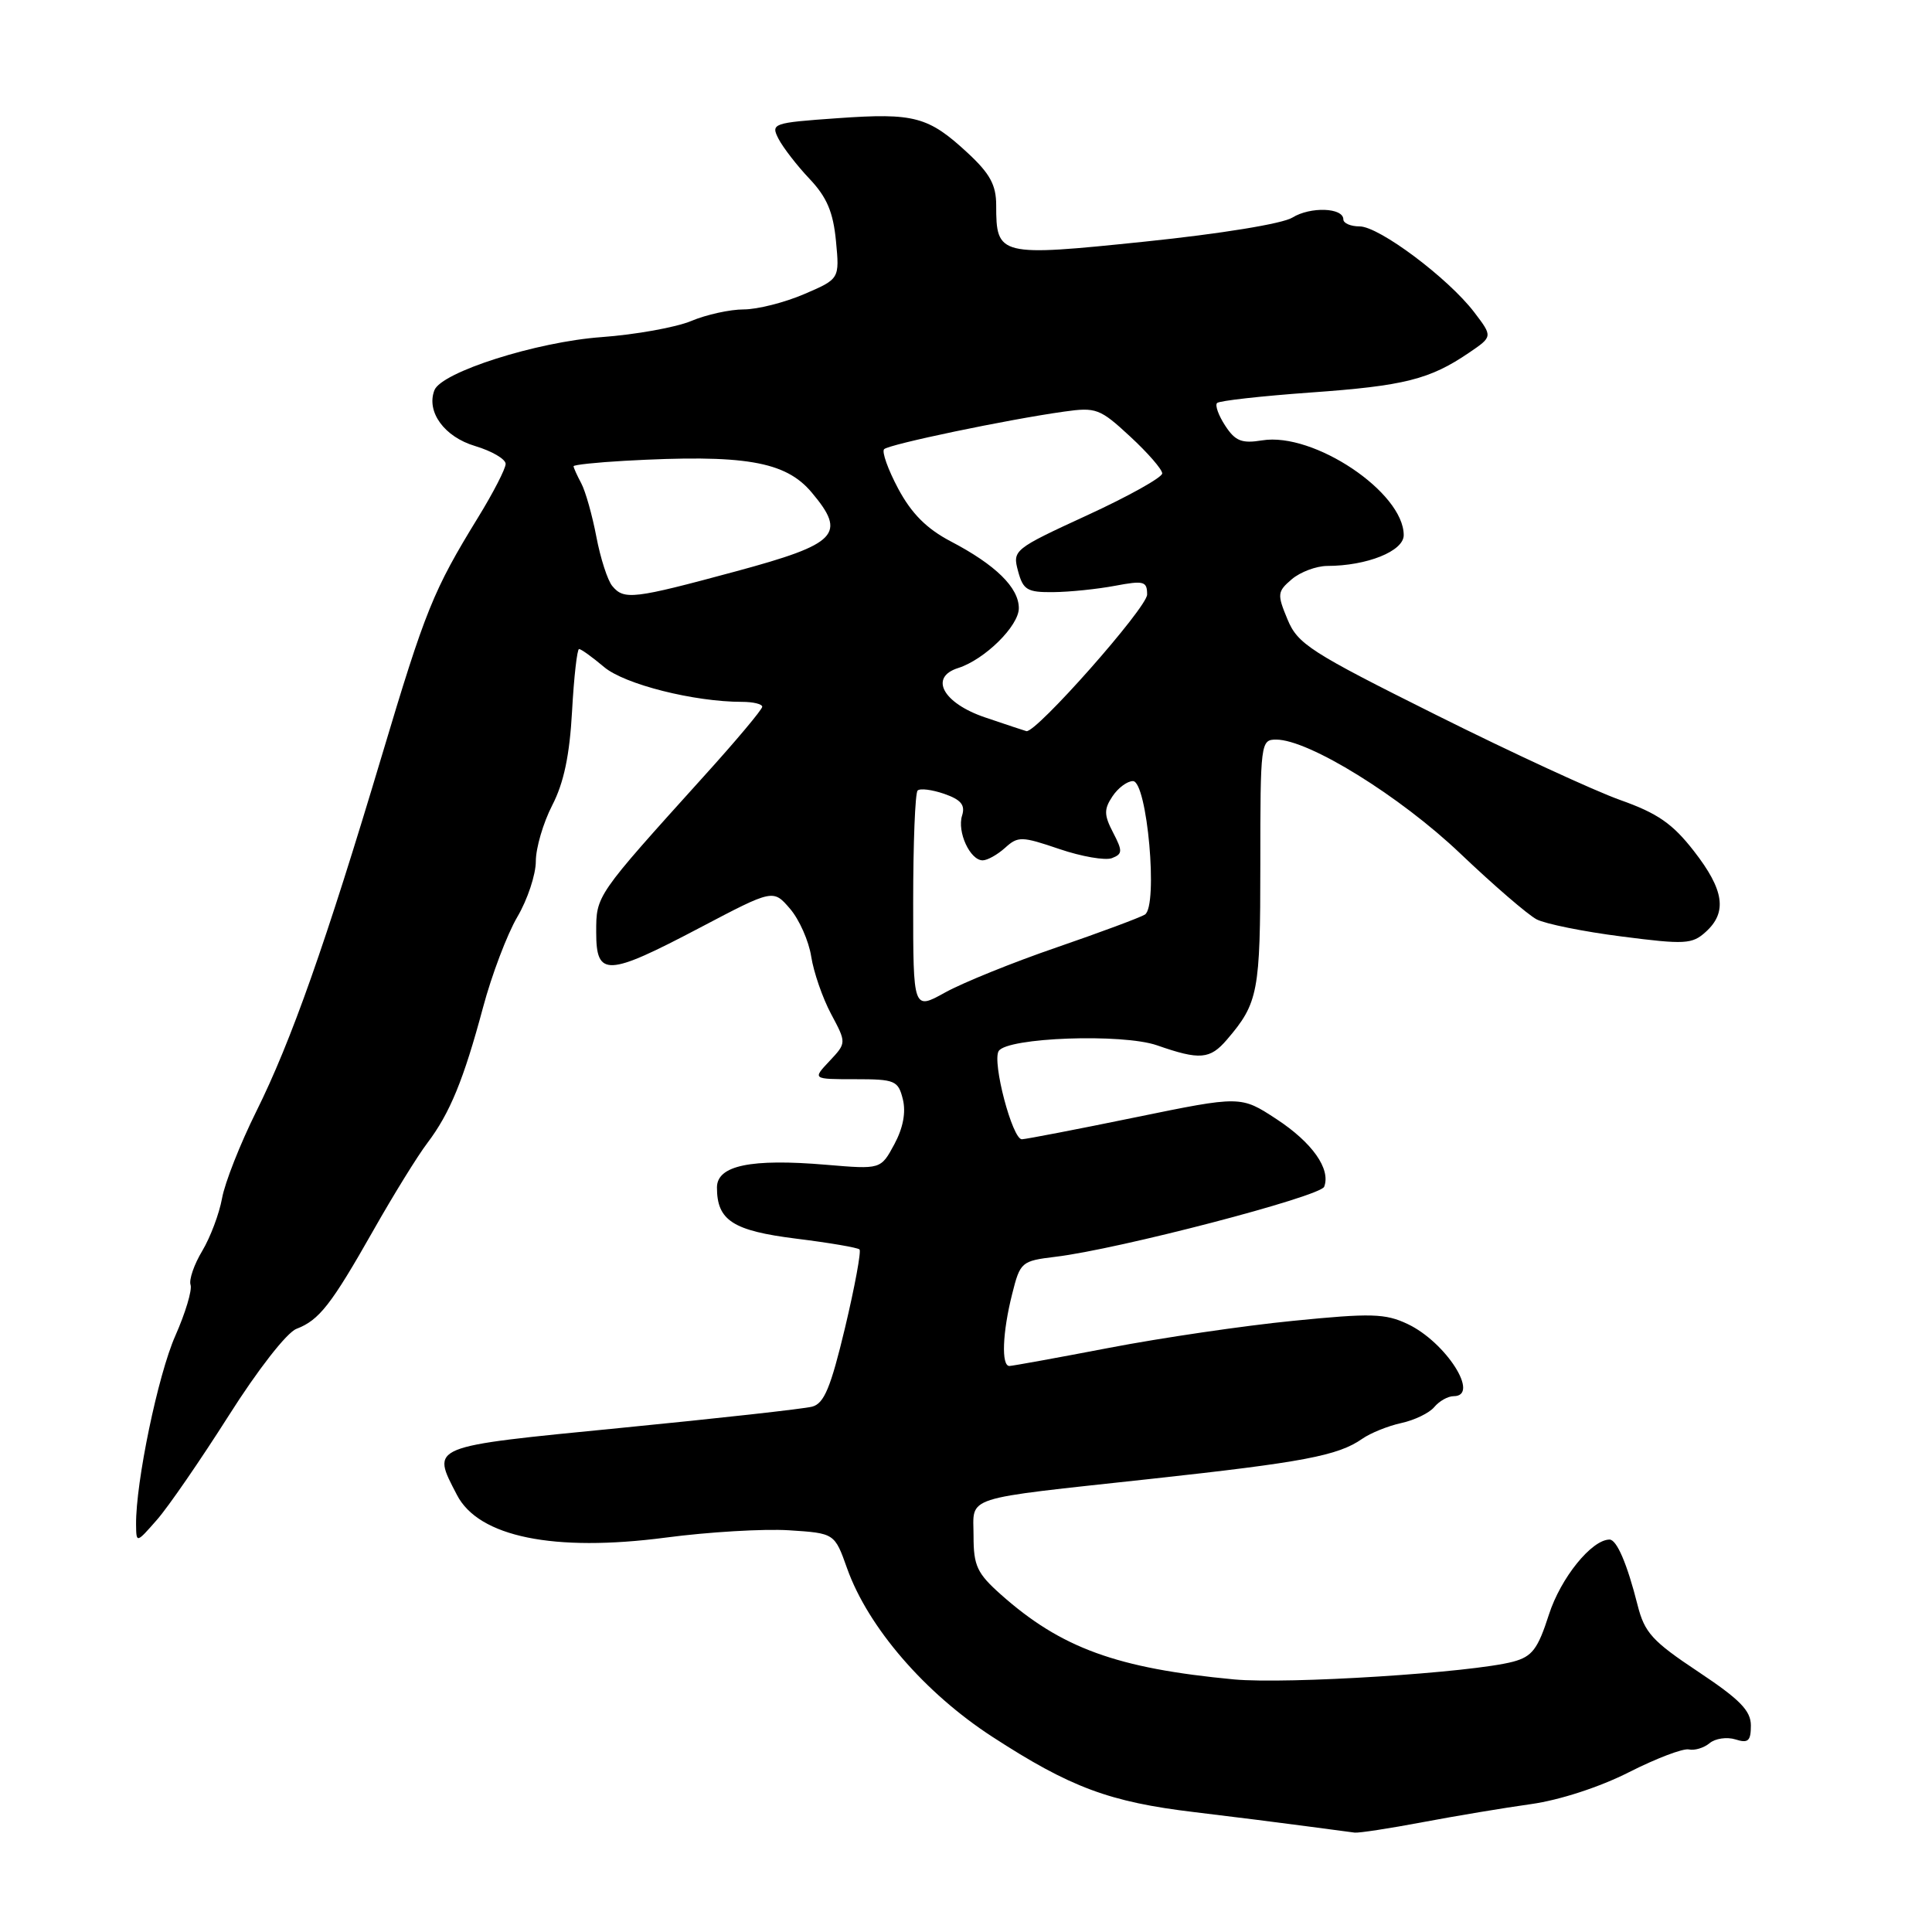 <?xml version="1.0" encoding="UTF-8" standalone="no"?>
<!DOCTYPE svg PUBLIC "-//W3C//DTD SVG 1.1//EN" "http://www.w3.org/Graphics/SVG/1.1/DTD/svg11.dtd" >
<svg xmlns="http://www.w3.org/2000/svg" xmlns:xlink="http://www.w3.org/1999/xlink" version="1.1" viewBox="0 0 256 256">
 <g >
 <path fill="currentColor"
d=" M 188.50 241.45 C 192.90 240.62 199.37 239.54 202.89 239.05 C 206.66 238.52 211.96 236.80 215.84 234.83 C 219.45 233.00 223.02 231.64 223.78 231.81 C 224.53 231.98 225.77 231.61 226.53 230.98 C 227.28 230.35 228.83 230.13 229.95 230.48 C 231.64 231.02 232.00 230.70 232.00 228.64 C 232.00 226.67 230.55 225.19 225.02 221.51 C 218.94 217.47 217.91 216.34 216.99 212.69 C 215.61 207.22 214.23 204.00 213.27 204.00 C 210.89 204.02 206.80 209.09 205.24 213.94 C 203.77 218.51 203.03 219.50 200.50 220.18 C 195.03 221.64 170.62 223.19 163.50 222.53 C 148.00 221.07 140.60 218.38 132.62 211.28 C 129.47 208.48 129.00 207.47 129.00 203.55 C 129.00 198.12 127.12 198.73 152.50 195.96 C 172.68 193.76 177.30 192.89 180.50 190.65 C 181.60 189.88 183.93 188.94 185.68 188.56 C 187.43 188.18 189.40 187.23 190.05 186.44 C 190.71 185.65 191.86 185.00 192.62 185.00 C 196.16 185.00 191.60 177.85 186.52 175.44 C 183.56 174.04 181.71 173.98 171.32 175.02 C 164.82 175.66 153.88 177.27 147.00 178.59 C 140.12 179.91 134.16 180.99 133.75 181.00 C 132.66 181.00 132.83 176.56 134.11 171.49 C 135.18 167.21 135.34 167.08 139.86 166.53 C 148.17 165.54 174.96 158.55 175.46 157.25 C 176.36 154.90 173.88 151.39 169.13 148.28 C 164.41 145.19 164.41 145.19 150.46 148.05 C 142.78 149.63 136.01 150.93 135.41 150.96 C 134.15 151.01 131.44 140.71 132.33 139.27 C 133.45 137.47 148.73 136.92 153.31 138.51 C 158.98 140.49 160.33 140.38 162.58 137.75 C 166.73 132.90 167.00 131.46 167.00 114.51 C 167.00 98.40 167.05 98.00 169.10 98.00 C 173.41 98.00 185.51 105.49 193.50 113.10 C 197.90 117.29 202.45 121.21 203.61 121.82 C 204.76 122.42 209.84 123.45 214.88 124.09 C 223.26 125.17 224.22 125.12 226.02 123.48 C 228.90 120.88 228.46 117.92 224.45 112.77 C 221.62 109.13 219.63 107.76 214.70 106.01 C 211.29 104.80 200.30 99.73 190.29 94.73 C 173.61 86.41 171.95 85.34 170.60 82.07 C 169.21 78.73 169.25 78.39 171.17 76.75 C 172.30 75.79 174.41 75.00 175.86 74.99 C 181.14 74.98 186.00 73.03 186.00 70.91 C 186.00 65.24 174.07 57.24 167.25 58.35 C 164.54 58.79 163.68 58.45 162.35 56.41 C 161.46 55.05 160.97 53.69 161.27 53.40 C 161.57 53.10 167.14 52.48 173.66 52.01 C 186.06 51.13 189.45 50.28 194.65 46.74 C 197.80 44.60 197.80 44.60 195.34 41.37 C 191.89 36.85 182.74 30.00 180.16 30.00 C 178.97 30.00 178.00 29.58 178.00 29.07 C 178.00 27.51 173.64 27.35 171.25 28.83 C 169.96 29.64 161.73 30.98 151.75 32.01 C 132.35 34.02 132.00 33.93 132.00 27.19 C 132.00 24.52 131.18 23.01 128.25 20.29 C 123.02 15.44 121.16 14.94 111.01 15.66 C 102.35 16.27 102.12 16.36 103.16 18.40 C 103.76 19.55 105.60 21.94 107.26 23.69 C 109.56 26.12 110.40 28.09 110.77 31.93 C 111.25 36.96 111.25 36.96 106.54 38.98 C 103.95 40.09 100.35 41.00 98.54 41.00 C 96.73 41.00 93.59 41.69 91.57 42.54 C 89.55 43.38 84.21 44.34 79.70 44.67 C 71.10 45.29 58.48 49.31 57.56 51.71 C 56.46 54.57 58.88 57.89 62.95 59.10 C 65.18 59.77 67.00 60.83 67.00 61.47 C 67.00 62.10 65.36 65.29 63.35 68.56 C 57.41 78.24 56.37 80.80 50.61 100.08 C 43.16 125.01 38.57 138.01 33.95 147.29 C 31.82 151.58 29.78 156.75 29.42 158.79 C 29.05 160.83 27.87 163.96 26.80 165.75 C 25.72 167.54 25.02 169.57 25.25 170.25 C 25.48 170.94 24.57 173.97 23.23 177.00 C 20.94 182.16 17.98 196.41 18.03 202.00 C 18.06 204.50 18.06 204.50 20.78 201.40 C 22.28 199.70 26.55 193.49 30.28 187.62 C 34.16 181.49 38.00 176.57 39.28 176.08 C 42.30 174.92 43.87 172.91 49.49 163.00 C 52.14 158.32 55.35 153.13 56.63 151.45 C 59.62 147.50 61.44 143.06 64.01 133.47 C 65.15 129.20 67.19 123.82 68.54 121.51 C 69.90 119.21 71.00 115.88 71.00 114.12 C 71.00 112.36 71.98 109.03 73.17 106.71 C 74.71 103.74 75.48 100.07 75.80 94.25 C 76.05 89.71 76.47 86.00 76.73 86.00 C 77.00 86.00 78.49 87.07 80.05 88.39 C 82.77 90.68 91.97 93.00 98.33 93.00 C 99.80 93.00 101.00 93.29 101.00 93.65 C 101.00 94.01 97.51 98.18 93.23 102.90 C 78.90 118.78 79.00 118.63 79.00 123.53 C 79.00 129.47 80.42 129.41 92.77 122.91 C 102.45 117.82 102.45 117.82 104.68 120.41 C 105.91 121.84 107.17 124.69 107.49 126.75 C 107.81 128.81 108.99 132.23 110.12 134.35 C 112.17 138.19 112.17 138.19 109.91 140.60 C 107.65 143.00 107.65 143.00 113.31 143.00 C 118.59 143.00 119.01 143.17 119.63 145.65 C 120.06 147.38 119.67 149.46 118.50 151.63 C 116.71 154.95 116.71 154.95 109.49 154.34 C 99.49 153.49 95.00 154.43 95.00 157.35 C 95.00 161.72 97.11 163.08 105.51 164.13 C 109.87 164.67 113.64 165.31 113.89 165.56 C 114.13 165.80 113.27 170.47 111.97 175.94 C 110.07 183.88 109.20 185.98 107.61 186.39 C 106.52 186.68 95.14 187.94 82.32 189.20 C 56.62 191.73 57.15 191.52 60.55 198.09 C 63.42 203.65 73.39 205.68 88.21 203.74 C 93.87 202.99 101.22 202.56 104.54 202.77 C 110.59 203.16 110.59 203.16 112.25 207.83 C 115.03 215.62 122.54 224.33 131.50 230.14 C 141.82 236.84 147.01 238.78 158.29 240.12 C 163.36 240.73 169.97 241.56 173.00 241.97 C 176.03 242.37 178.95 242.76 179.50 242.83 C 180.05 242.90 184.10 242.28 188.50 241.45 Z  M 121.00 119.60 C 121.00 111.75 121.26 105.07 121.59 104.75 C 121.91 104.43 123.50 104.63 125.12 105.19 C 127.35 105.97 127.92 106.67 127.48 108.07 C 126.80 110.22 128.54 114.00 130.21 114.00 C 130.83 114.00 132.17 113.25 133.18 112.34 C 134.89 110.79 135.37 110.80 140.37 112.50 C 143.31 113.50 146.44 114.04 147.33 113.71 C 148.75 113.16 148.77 112.78 147.49 110.32 C 146.28 107.99 146.27 107.23 147.40 105.53 C 148.14 104.41 149.36 103.50 150.12 103.50 C 152.01 103.50 153.49 120.08 151.70 121.19 C 151.04 121.59 145.78 123.55 140.00 125.54 C 134.22 127.52 127.59 130.21 125.25 131.50 C 121.00 133.86 121.00 133.86 121.00 119.60 Z  M 130.50 95.05 C 124.94 93.16 123.09 89.74 126.95 88.52 C 130.48 87.40 135.00 82.94 135.00 80.59 C 135.00 77.86 131.92 74.84 125.97 71.73 C 122.79 70.06 120.79 68.06 119.02 64.76 C 117.66 62.21 116.82 59.85 117.15 59.52 C 117.80 58.87 133.50 55.59 141.00 54.54 C 145.23 53.94 145.76 54.14 149.75 57.84 C 152.09 60.00 154.00 62.20 154.00 62.73 C 154.00 63.26 149.53 65.76 144.07 68.27 C 134.30 72.77 134.15 72.90 134.90 75.68 C 135.57 78.17 136.11 78.50 139.58 78.46 C 141.74 78.44 145.41 78.06 147.75 77.62 C 151.57 76.90 152.00 77.02 152.00 78.78 C 152.00 80.51 137.25 97.19 136.00 96.88 C 135.72 96.81 133.25 95.98 130.50 95.05 Z  M 81.13 77.65 C 80.51 76.91 79.56 73.97 79.02 71.12 C 78.48 68.28 77.58 65.09 77.02 64.04 C 76.46 62.99 76.00 61.97 76.00 61.78 C 76.00 61.59 79.04 61.27 82.75 61.06 C 98.59 60.18 104.07 61.10 107.55 65.25 C 112.22 70.79 111.01 72.06 97.50 75.71 C 83.92 79.38 82.69 79.53 81.13 77.65 Z "/>
</g>
</svg>